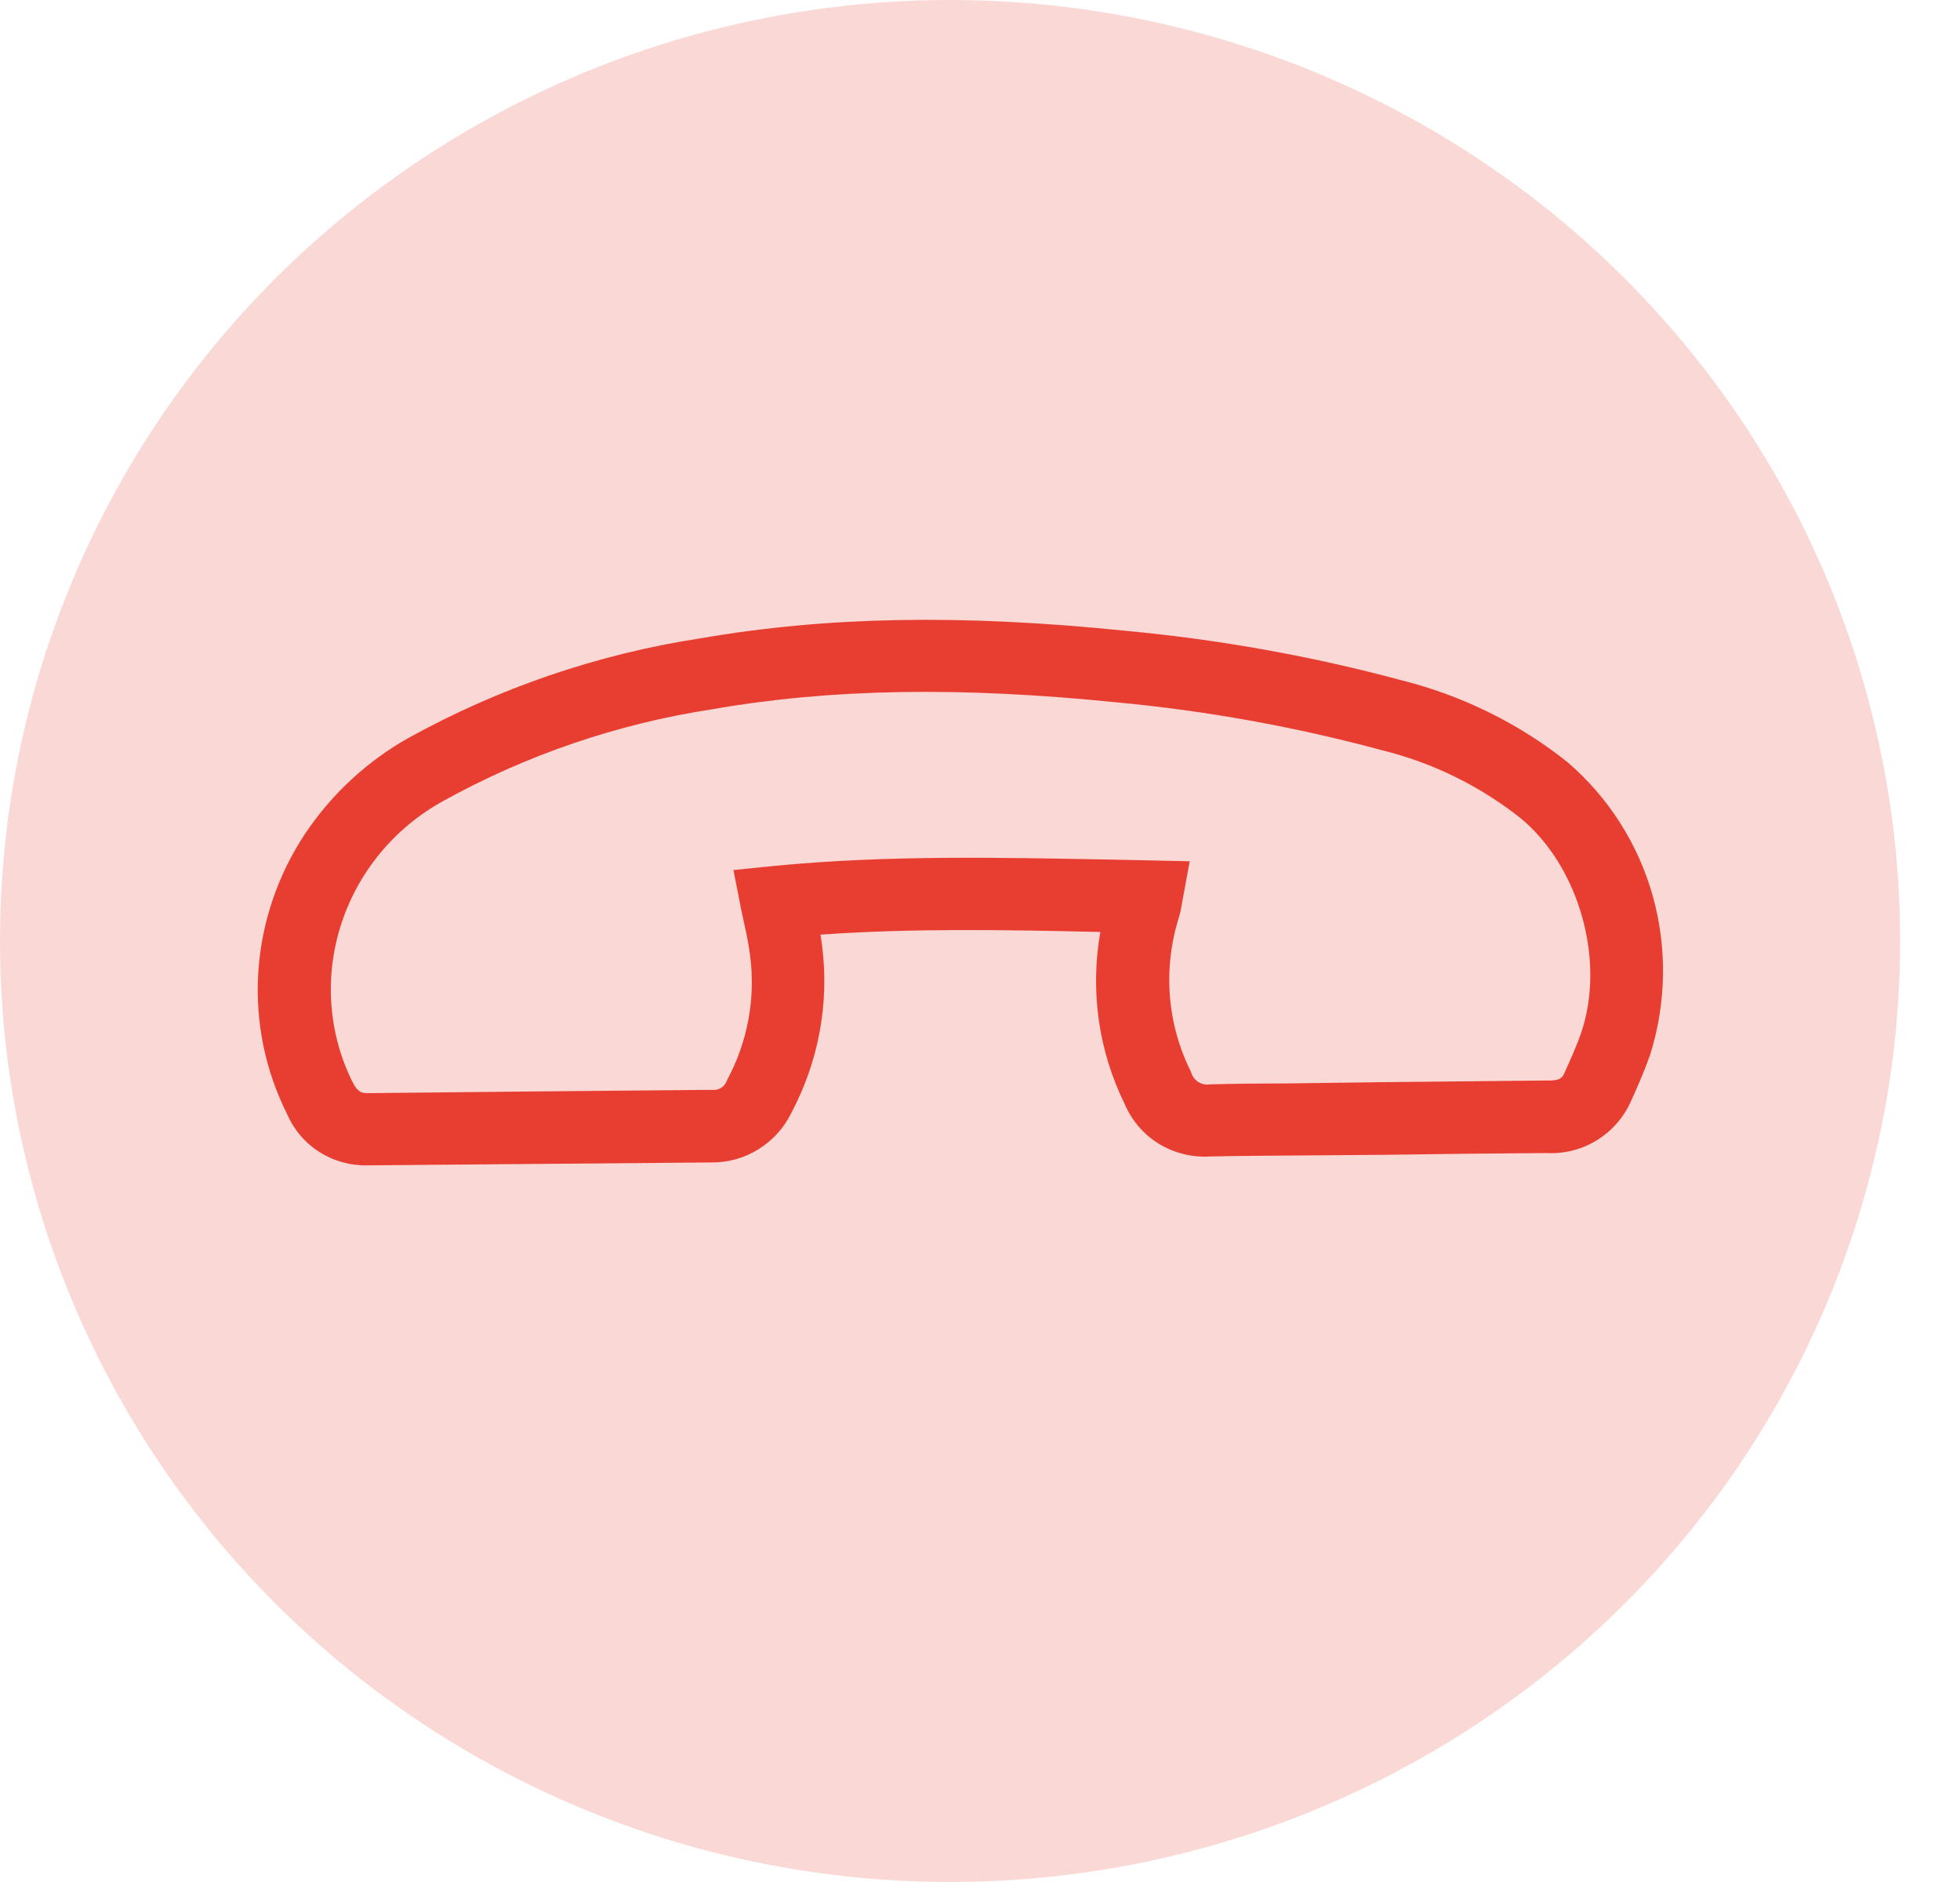 <svg width="25" height="24" viewBox="0 0 25 24" fill="none" xmlns="http://www.w3.org/2000/svg">
<ellipse cx="12.118" cy="12" rx="12.118" ry="12" fill="#E83E31" fill-opacity="0.2"/>
<path d="M3.897 10.624C4.232 10.126 4.679 9.711 5.202 9.415C6.362 8.773 7.625 8.341 8.93 8.141C10.544 7.861 12.268 7.83 14.354 8.044C15.55 8.155 16.732 8.367 17.888 8.678C18.658 8.873 19.375 9.227 19.992 9.718C20.515 10.166 20.893 10.759 21.08 11.422C21.267 12.086 21.255 12.793 21.046 13.456C20.978 13.65 20.897 13.833 20.819 14.008L20.805 14.038C20.715 14.245 20.563 14.42 20.371 14.539C20.178 14.659 19.954 14.716 19.729 14.704C19.033 14.709 18.336 14.716 17.639 14.727L16.415 14.736C16.088 14.739 15.763 14.74 15.438 14.748C15.206 14.762 14.976 14.705 14.78 14.585C14.584 14.464 14.432 14.285 14.343 14.073C14.011 13.398 13.903 12.632 14.035 11.885C12.813 11.857 11.643 11.836 10.465 11.919C10.474 11.969 10.481 12.02 10.487 12.071C10.578 12.799 10.44 13.541 10.092 14.195C9.999 14.385 9.854 14.545 9.674 14.656C9.494 14.768 9.287 14.826 9.076 14.824L8.957 14.825C7.536 14.836 6.115 14.848 4.693 14.861C4.474 14.867 4.259 14.808 4.076 14.692C3.892 14.576 3.749 14.408 3.663 14.209C3.381 13.649 3.254 13.023 3.295 12.393C3.336 11.764 3.544 11.153 3.897 10.624ZM19.936 13.719C19.945 13.706 19.952 13.691 19.957 13.676L19.971 13.646C20.045 13.482 20.114 13.327 20.167 13.173C20.482 12.252 20.142 11.047 19.392 10.431C18.873 10.021 18.27 9.725 17.623 9.566C16.518 9.268 15.388 9.064 14.246 8.957C12.245 8.754 10.6 8.78 9.077 9.046C7.88 9.23 6.721 9.624 5.658 10.212C5.038 10.551 4.571 11.113 4.354 11.779C4.136 12.445 4.185 13.165 4.491 13.788C4.563 13.934 4.616 13.941 4.7 13.94C6.124 13.925 7.547 13.911 8.968 13.899L9.087 13.899C9.127 13.903 9.168 13.893 9.202 13.87C9.236 13.848 9.261 13.814 9.273 13.775C9.536 13.288 9.639 12.733 9.568 12.19C9.551 12.063 9.529 11.936 9.499 11.811L9.454 11.599L9.355 11.095L9.871 11.043C11.336 10.9 12.805 10.937 14.235 10.963L15.175 10.983L15.068 11.564C15.061 11.608 15.052 11.651 15.039 11.693C14.83 12.351 14.885 13.06 15.192 13.67C15.205 13.722 15.238 13.768 15.283 13.797C15.329 13.826 15.384 13.837 15.438 13.828C15.77 13.819 16.102 13.817 16.432 13.816L17.646 13.8C18.343 13.793 19.042 13.786 19.743 13.779C19.866 13.782 19.91 13.757 19.936 13.719Z" fill="#E83E31"/>
</svg>
